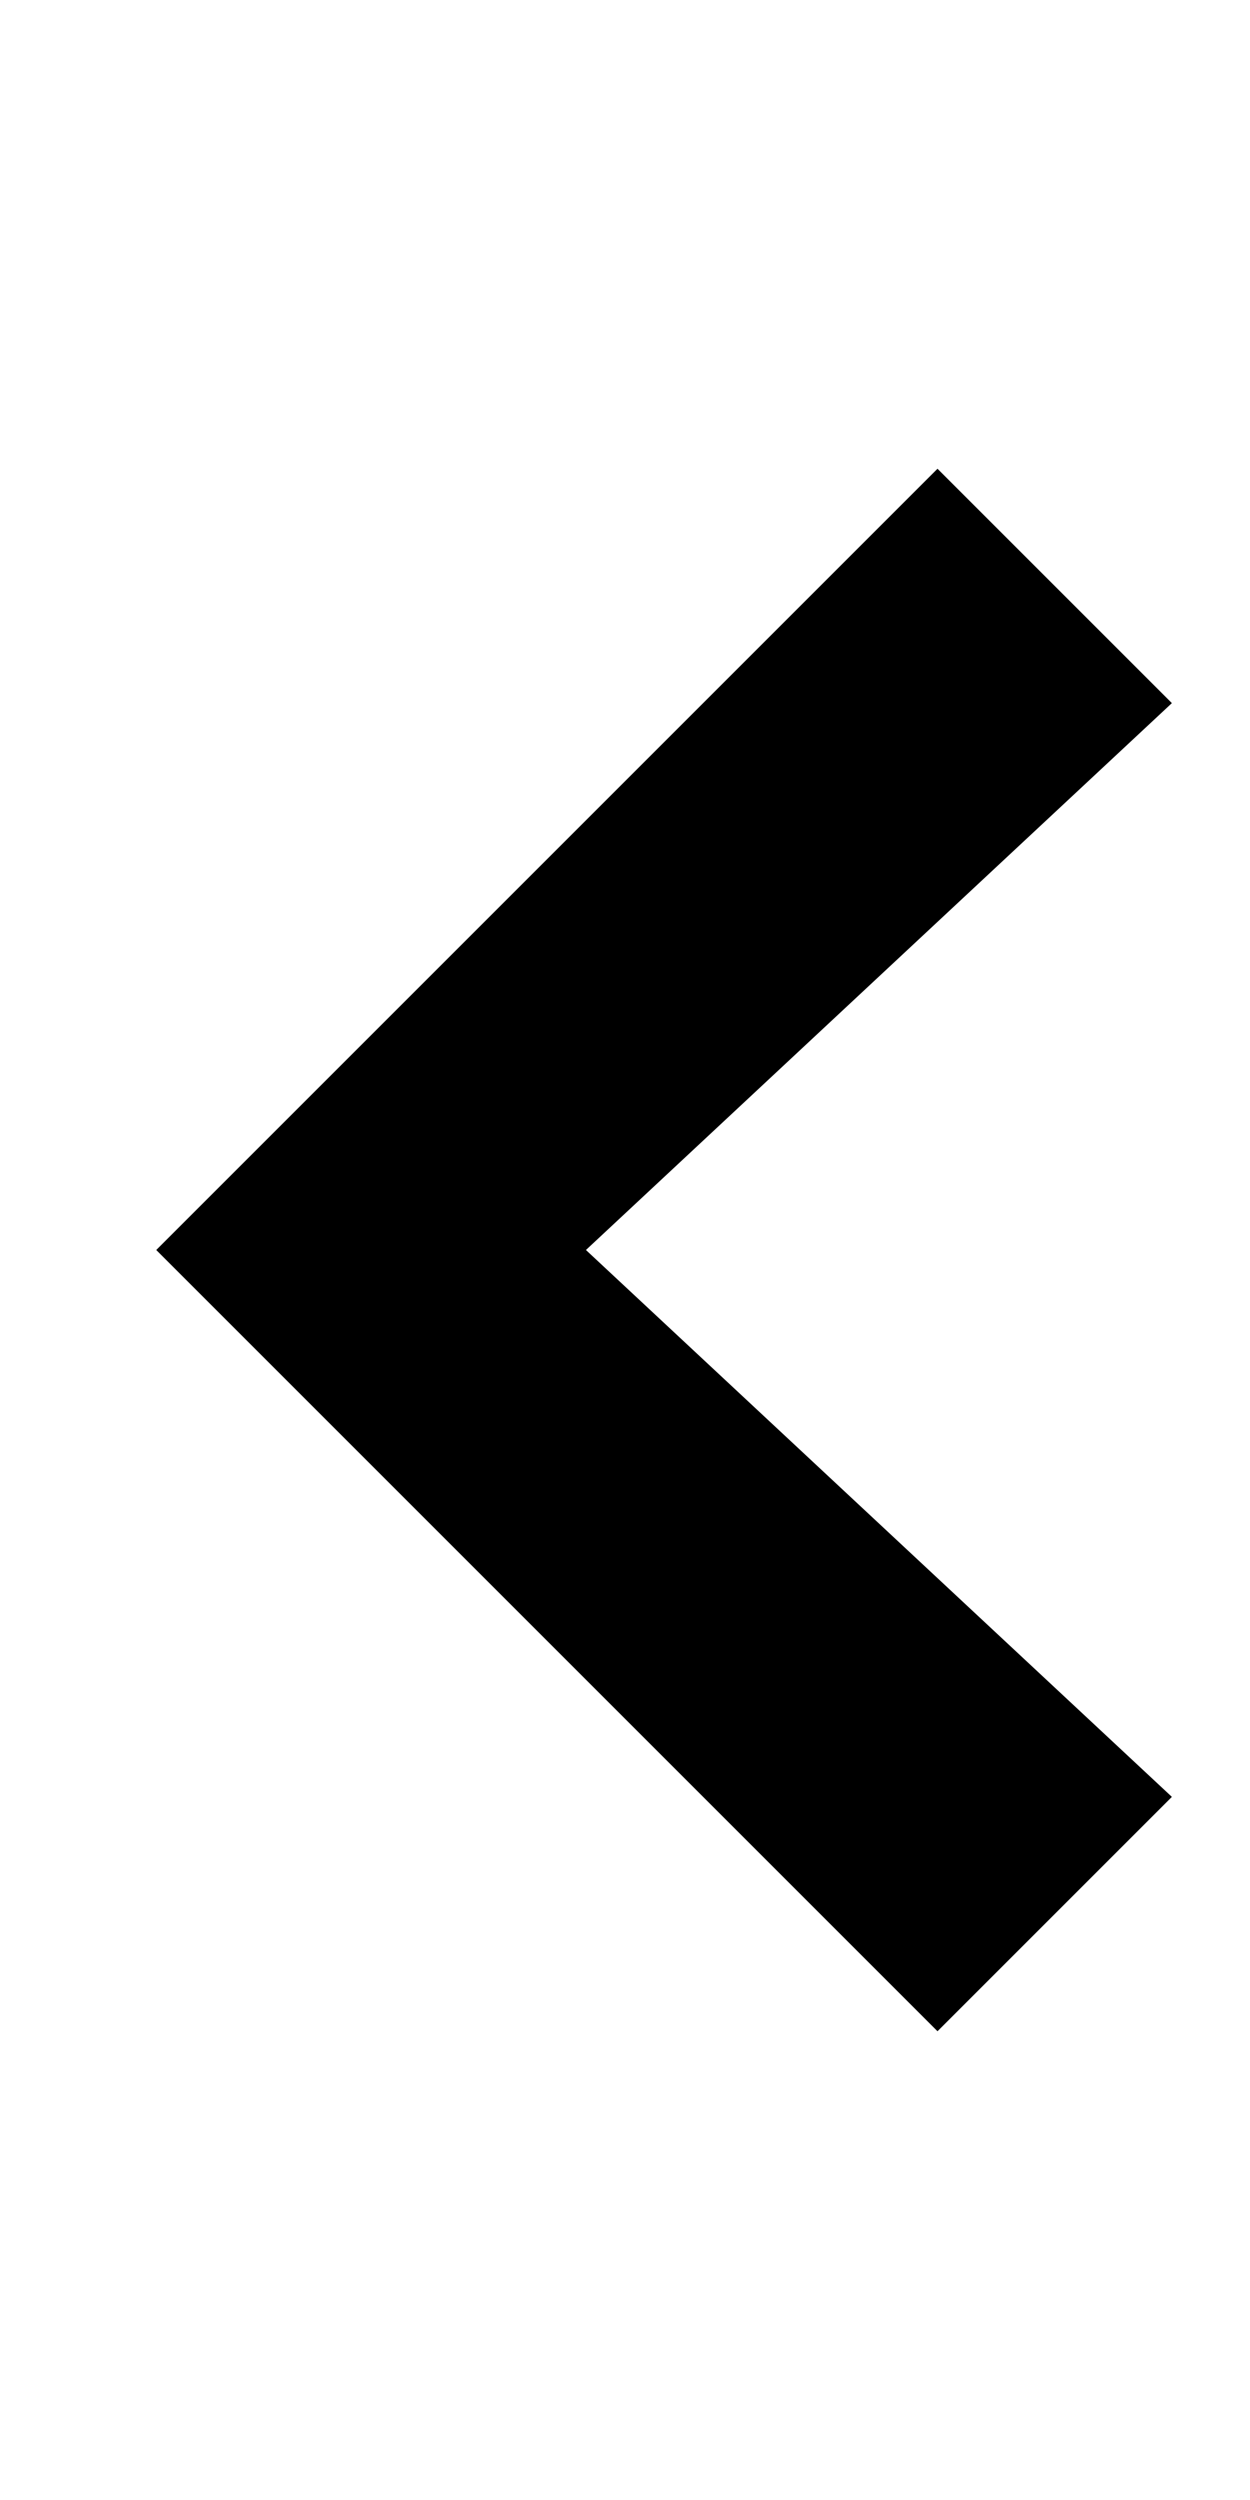 <?xml version="1.0" encoding="UTF-8" standalone="no"?>
<svg
   xmlns:dc="http://purl.org/dc/elements/1.1/"
   xmlns:cc="http://creativecommons.org/ns#"
   xmlns:rdf="http://www.w3.org/1999/02/22-rdf-syntax-ns#"
   xmlns:svg="http://www.w3.org/2000/svg"
   xmlns="http://www.w3.org/2000/svg"
   id="svg4"
   version="1.1"
   viewBox="0 0 8 16"
   height="16"
   width="8">
  <defs
     id="defs8" />
  <path
     id="path2"
     d="M6 3l1.5 1.5L3.75 8l3.75 3.5L6 13 1 8l5-5z"
     fill-rule="evenodd" />
</svg>
